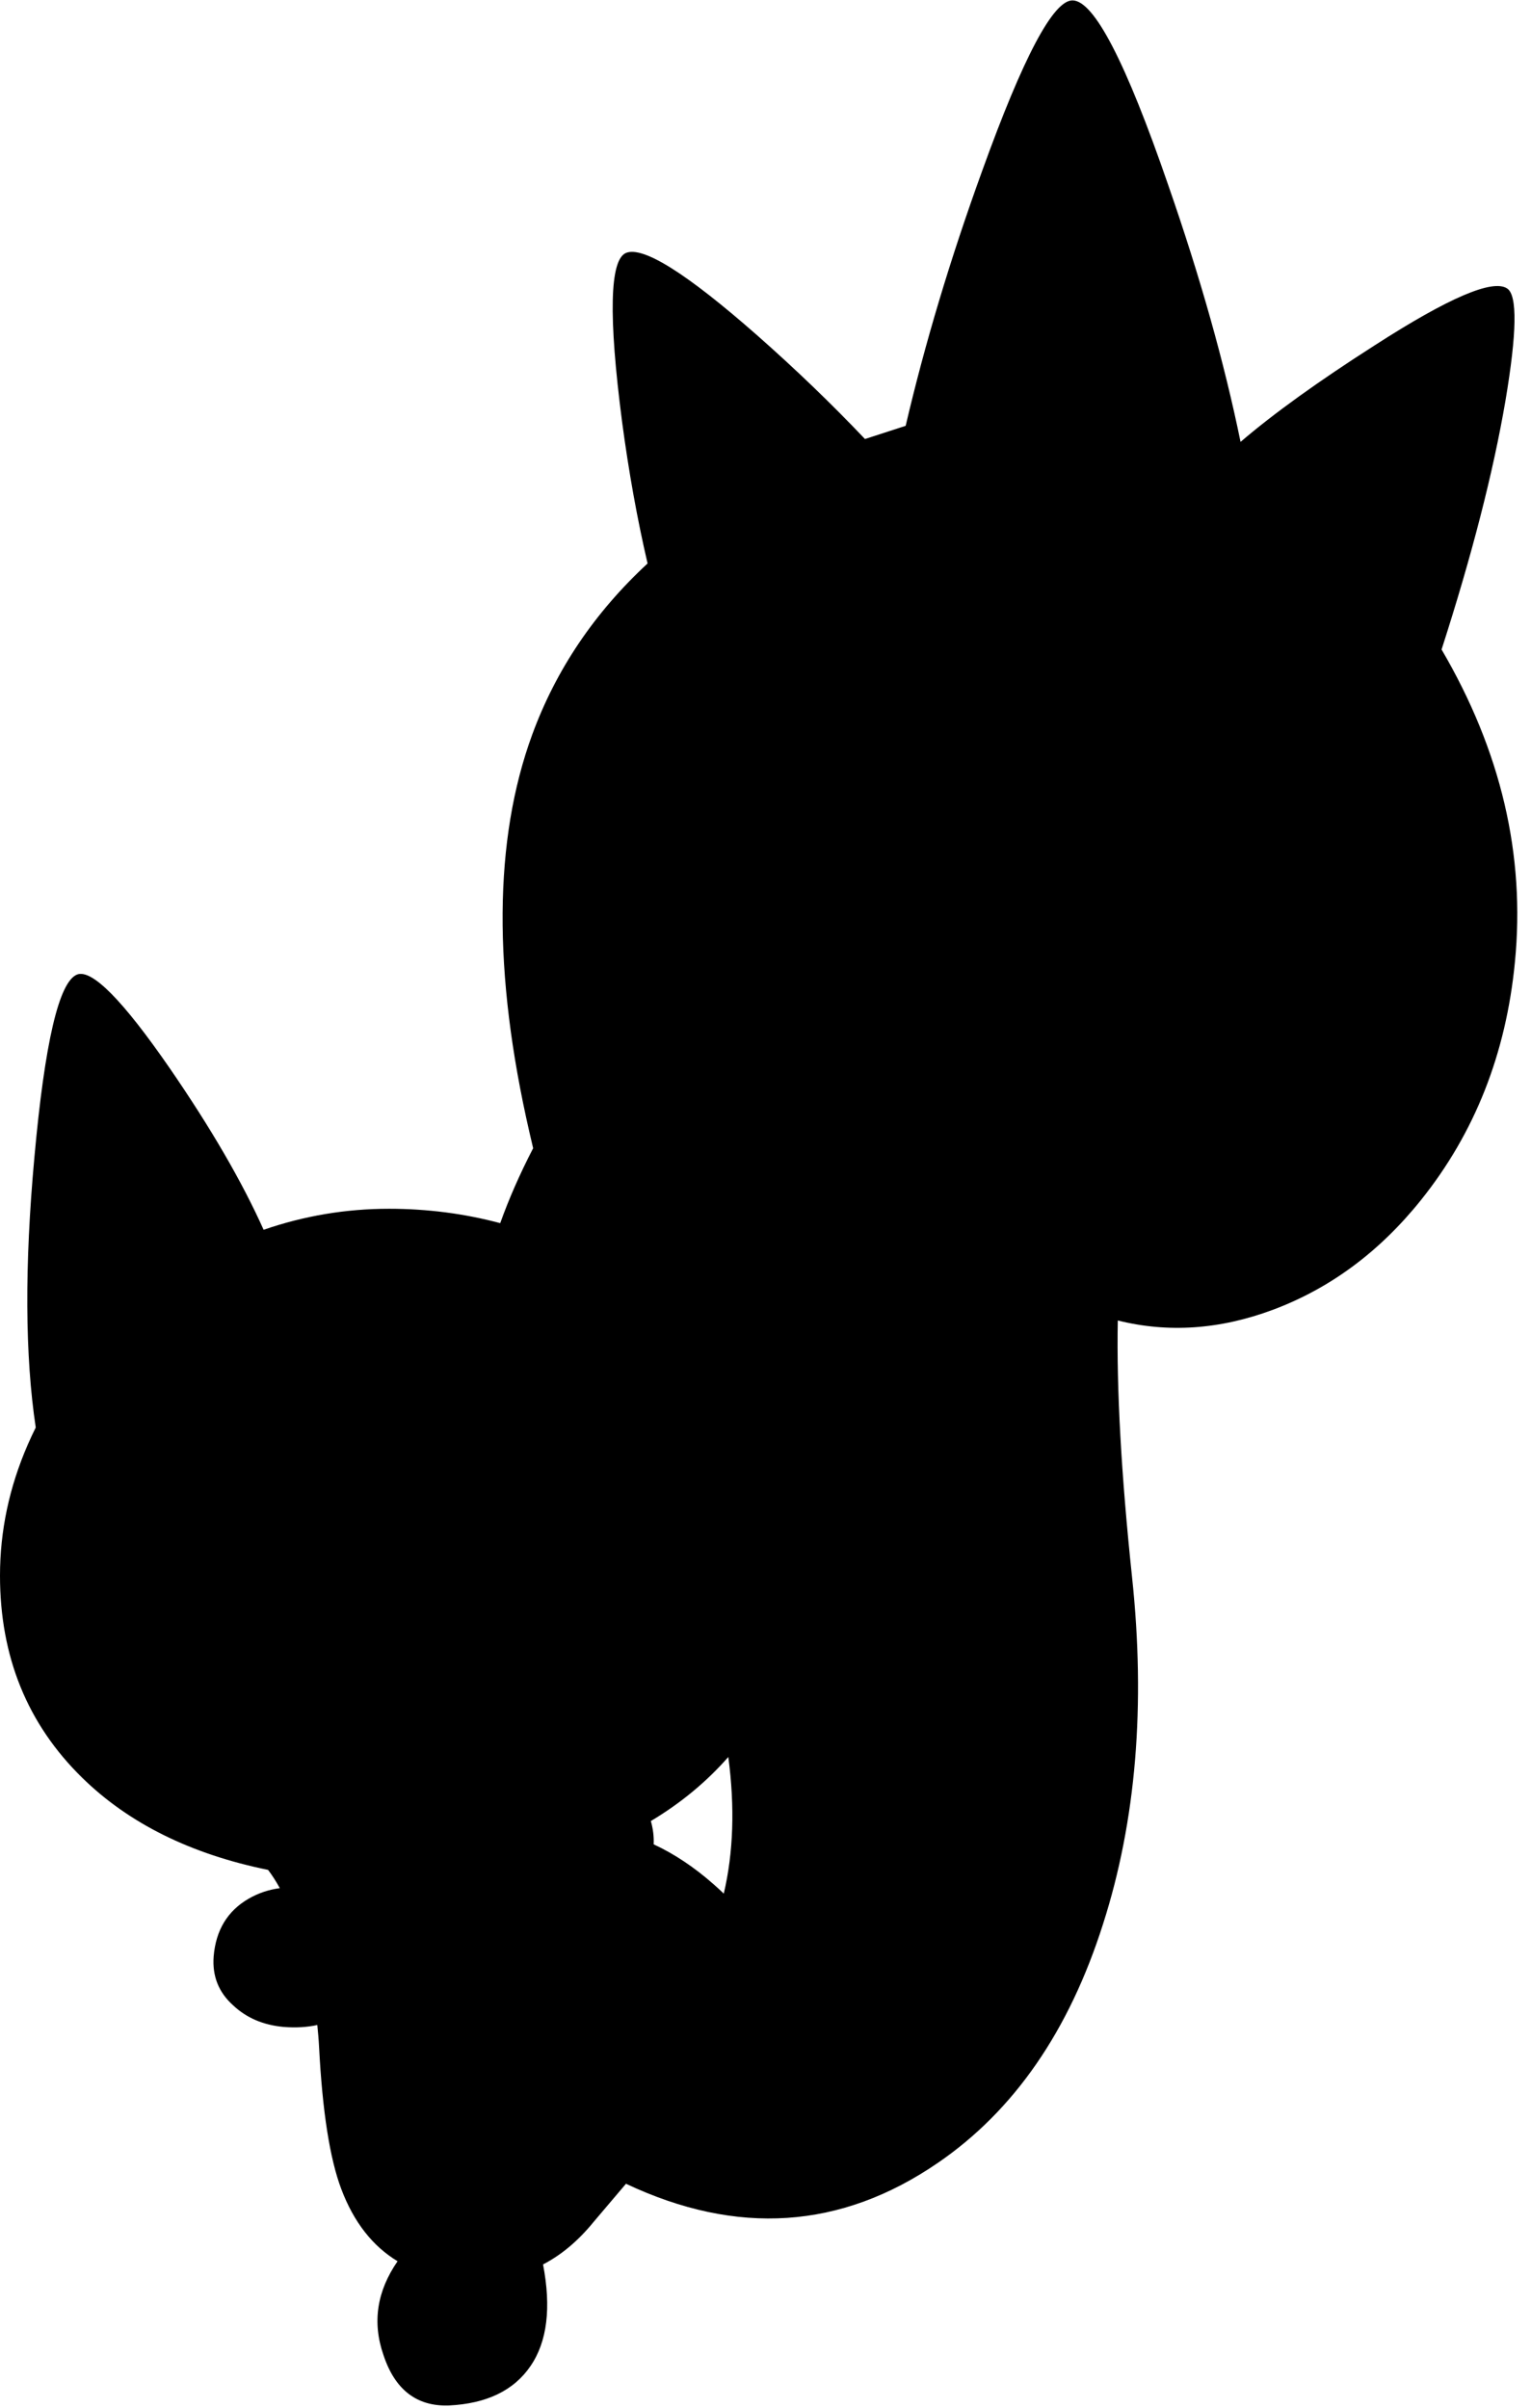 <?xml version="1.0" encoding="utf-8"?>
<!-- Generator: Adobe Illustrator 16.0.0, SVG Export Plug-In . SVG Version: 6.00 Build 0)  -->
<!DOCTYPE svg PUBLIC "-//W3C//DTD SVG 1.1//EN" "http://www.w3.org/Graphics/SVG/1.1/DTD/svg11.dtd">
<svg version="1.1" id="图层_1" xmlns="http://www.w3.org/2000/svg" xmlns:xlink="http://www.w3.org/1999/xlink" x="0px" y="0px"
	 width="138px" height="217px" viewBox="0 0 138 217" enable-background="new 0 0 138 217" xml:space="preserve">
<path d="M129.939,58.529c2.727-8.462,4.653-15.947,5.76-22.43c1.033-6.135,1.084-9.503,0.15-10.104
	c-1.301-0.867-5.27,0.833-11.904,5.102c-5.112,3.265-9.145,6.169-12.125,8.723c-1.462-7.125-3.631-14.844-6.532-23.178
	c-3.802-11.037-6.669-16.573-8.603-16.606c-1.734-0.033-4.452,5.085-8.153,15.355c-2.877,7.933-5.17,15.59-6.898,22.981
	l-3.668,1.189c-3.014-3.174-6.257-6.296-9.741-9.365c-6.335-5.569-10.271-8.037-11.804-7.403c-1.467,0.634-1.584,5.702-0.35,15.206
	c0.607,4.565,1.378,8.816,2.299,12.777c-4.775,4.421-8.251,9.56-10.402,15.433c-3.468,9.47-3.551,21.407-0.25,35.813
	c0.106,0.472,0.22,0.956,0.338,1.448c-1.211,2.338-2.196,4.587-2.967,6.751c-3.21-0.856-6.55-1.296-10.026-1.296
	c-3.891,0-7.657,0.637-11.302,1.894c-1.931-4.309-4.742-9.153-8.455-14.549c-4.235-6.135-7.02-8.953-8.353-8.453
	c-1.634,0.634-2.918,6.119-3.852,16.456c-0.897,9.809-0.849,17.916,0.12,24.365c-0.252,0.508-0.494,1.021-0.72,1.544
	C0.833,134.018,0,137.952,0,141.987c0,7.303,2.468,13.372,7.403,18.206c4.208,4.122,9.797,6.889,16.76,8.308
	c0.369,0.483,0.721,1.031,1.057,1.646c-1.004,0.133-1.941,0.449-2.812,0.951c-1.901,1.101-2.951,2.834-3.151,5.202
	c-0.133,1.767,0.45,3.234,1.751,4.401c1.2,1.134,2.717,1.784,4.551,1.951c1.1,0.09,2.114,0.03,3.042-0.173
	c0.065,0.655,0.125,1.312,0.159,1.974c0.3,5.802,0.967,10.07,2.001,12.805c1.131,2.998,2.833,5.154,5.075,6.509
	c-1.86,2.687-2.297,5.501-1.274,8.446c1.034,3.135,3.001,4.651,5.902,4.551c3.401-0.166,5.852-1.35,7.353-3.551
	c1.511-2.203,1.878-5.264,1.131-9.159c1.652-0.854,3.177-2.131,4.571-3.846l2.904-3.424c10.009,4.721,19.379,4.104,28.107-1.878
	c6.869-4.701,11.837-11.888,14.904-21.558c2.969-9.271,3.836-19.69,2.602-31.261c-0.972-9.202-1.398-16.896-1.282-23.094
	c4.53,1.13,9.191,0.821,13.987-0.966c5.168-1.935,9.619-5.235,13.354-9.903c4.836-6.036,7.653-13.171,8.453-21.408
	C137.502,77.062,135.294,67.666,129.939,58.529z M58.666,164.099c2.702-1.614,5.025-3.542,6.982-5.772
	c0.599,4.521,0.458,8.622-0.408,12.31c-0.294-0.28-0.599-0.561-0.917-0.839c-1.75-1.544-3.551-2.742-5.403-3.6
	C58.953,165.513,58.868,164.813,58.666,164.099z"/>
</svg>
